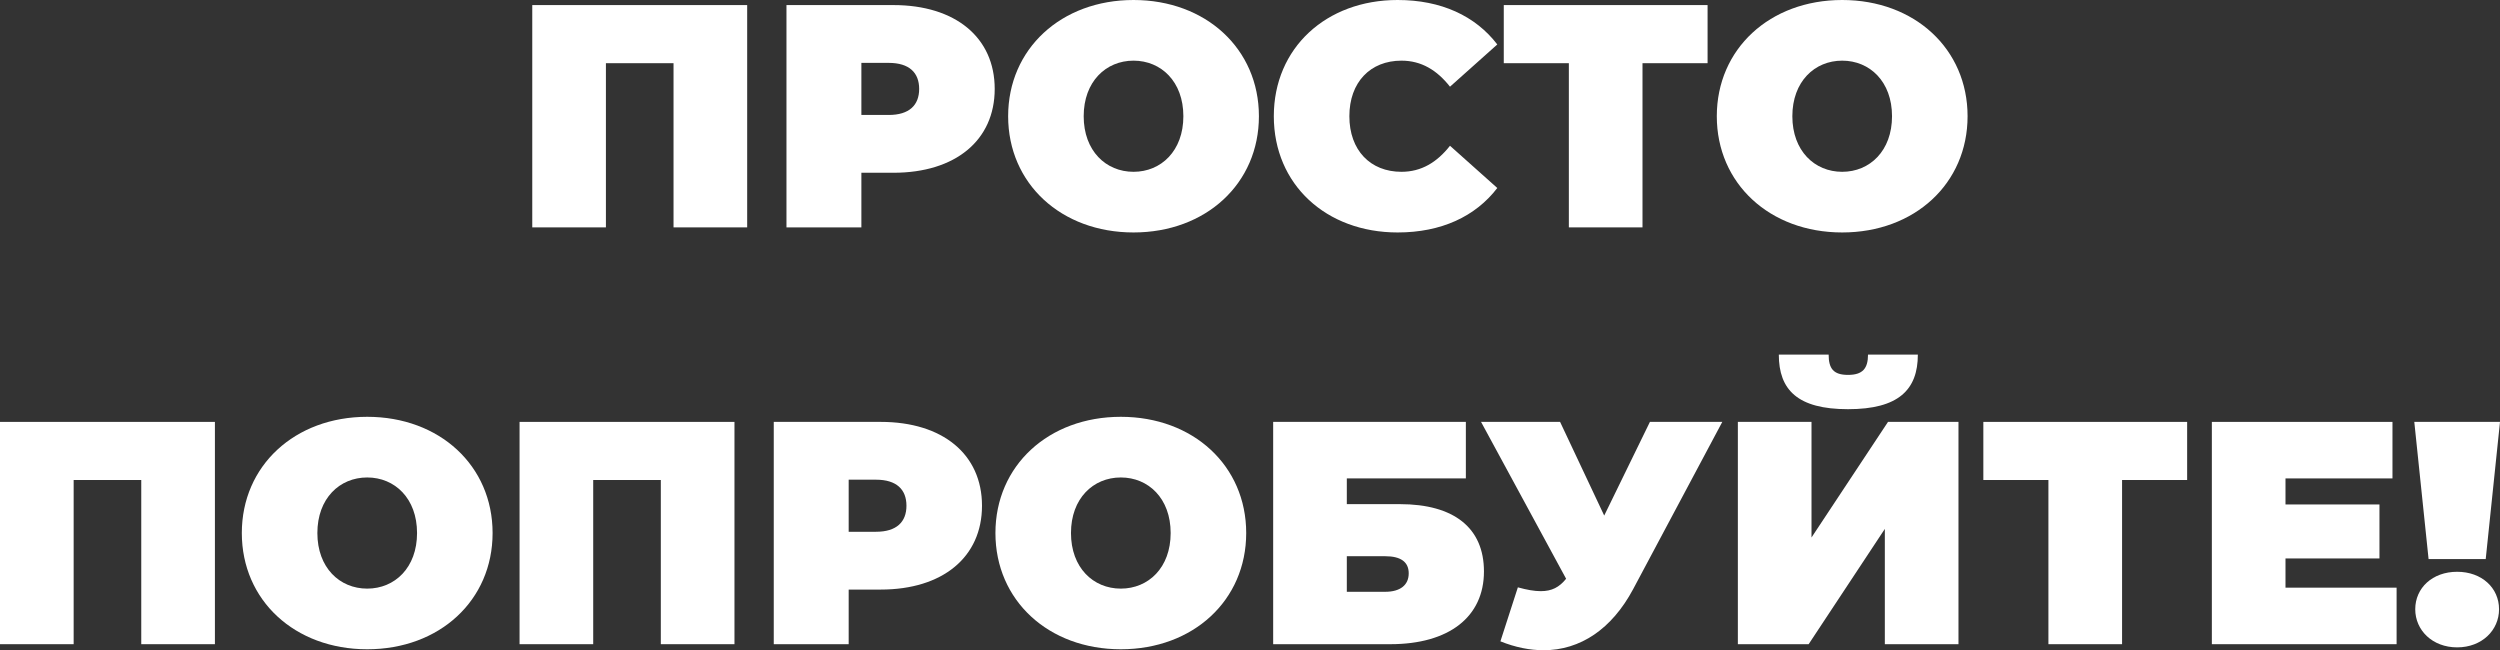 <svg width="446" height="116" viewBox="0 0 446 116" fill="none" xmlns="http://www.w3.org/2000/svg">
<rect x="0" y="0" width="446" height="116" fill="#333333" stroke="none"/>
<path d="M94.957 0.906V40.565H108.095V11.274H120.158V40.565H133.296V0.906H94.957Z" fill="white"/>
<path d="M159.391 0.906H140.306V40.565H153.671V30.82H159.391C170.434 30.82 177.456 25.041 177.456 15.863C177.456 6.685 170.434 0.906 159.391 0.906ZM158.541 20.509H153.671V11.218H158.541C162.222 11.218 163.978 12.974 163.978 15.863C163.978 18.753 162.222 20.509 158.541 20.509Z" fill="white"/>
<path d="M202.221 41.471C215.133 41.471 224.591 32.746 224.591 20.735C224.591 8.725 215.133 0 202.221 0C189.309 0 179.852 8.725 179.852 20.735C179.852 32.746 189.309 41.471 202.221 41.471ZM202.221 30.65C197.294 30.65 193.33 26.911 193.33 20.735C193.33 14.56 197.294 10.821 202.221 10.821C207.148 10.821 211.113 14.56 211.113 20.735C211.113 26.911 207.148 30.65 202.221 30.65Z" fill="white"/>
<path d="M249.335 41.471C257.094 41.471 263.21 38.638 267.117 33.539L258.679 26.004C256.357 28.95 253.582 30.65 250.015 30.65C244.465 30.65 240.727 26.798 240.727 20.735C240.727 14.674 244.465 10.821 250.015 10.821C253.582 10.821 256.357 12.521 258.679 15.467L267.117 7.932C263.21 2.833 257.094 0 249.335 0C236.593 0 227.249 8.555 227.249 20.735C227.249 32.916 236.593 41.471 249.335 41.471Z" fill="white"/>
<path d="M304.631 0.906H268.274V11.274H279.883V40.565H293.022V11.274H304.631V0.906Z" fill="white"/>
<path d="M328.646 41.471C341.558 41.471 351.016 32.746 351.016 20.735C351.016 8.725 341.558 0 328.646 0C315.734 0 306.277 8.725 306.277 20.735C306.277 32.746 315.734 41.471 328.646 41.471ZM328.646 30.65C323.719 30.65 319.755 26.911 319.755 20.735C319.755 14.56 323.719 10.821 328.646 10.821C333.573 10.821 337.537 14.56 337.537 20.735C337.537 26.911 333.573 30.65 328.646 30.65Z" fill="white"/>
<path d="M0 75.265V114.924H13.139V85.633H25.201V114.924H38.339V75.265H0Z" fill="white"/>
<path d="M65.51 115.83C78.422 115.83 87.879 107.105 87.879 95.094C87.879 83.084 78.422 74.359 65.51 74.359C52.598 74.359 43.141 83.084 43.141 95.094C43.141 107.105 52.598 115.83 65.51 115.83ZM65.51 105.009C60.583 105.009 56.619 101.27 56.619 95.094C56.619 88.919 60.583 85.18 65.51 85.18C70.437 85.18 74.401 88.919 74.401 95.094C74.401 101.27 70.437 105.009 65.51 105.009Z" fill="white"/>
<path d="M92.689 75.265V114.924H105.828V85.633H117.89V114.924H131.029V75.265H92.689Z" fill="white"/>
<path d="M157.123 75.265H138.039V114.924H151.404V105.179H157.123C168.167 105.179 175.189 99.4 175.189 90.222C175.189 81.044 168.167 75.265 157.123 75.265ZM156.274 94.868H151.404V85.576H156.274C159.955 85.576 161.711 87.333 161.711 90.222C161.711 93.112 159.955 94.868 156.274 94.868Z" fill="white"/>
<path d="M199.954 115.83C212.866 115.83 222.323 107.105 222.323 95.094C222.323 83.084 212.866 74.359 199.954 74.359C187.042 74.359 177.585 83.084 177.585 95.094C177.585 107.105 187.042 115.83 199.954 115.83ZM199.954 105.009C195.027 105.009 191.063 101.27 191.063 95.094C191.063 88.919 195.027 85.18 199.954 85.18C204.881 85.18 208.845 88.919 208.845 95.094C208.845 101.27 204.881 105.009 199.954 105.009Z" fill="white"/>
<path d="M227.133 114.924H248.03C258.507 114.924 264.737 110.051 264.737 101.95C264.737 94.188 259.413 89.939 249.729 89.939H240.272V85.35H261.509V75.265H227.133V114.924ZM240.272 105.576V99.23H247.124C249.899 99.23 251.315 100.25 251.315 102.29C251.315 104.386 249.786 105.576 247.124 105.576H240.272Z" fill="white"/>
<path d="M294.346 75.265L286.191 91.978L278.319 75.265H264.218L279.395 103.253C278.149 104.782 276.847 105.462 274.865 105.462C273.732 105.462 272.43 105.236 270.787 104.782L267.673 114.414C270.334 115.49 272.939 116 275.374 116C281.944 116 287.55 112.204 291.344 105.122L307.258 75.265H294.346Z" fill="white"/>
<path d="M329.685 72.999C338.689 72.999 342.144 69.543 342.144 63.255H333.253C333.253 65.748 332.29 66.881 329.685 66.881C327.08 66.881 326.231 65.748 326.231 63.255H317.34C317.34 69.543 320.681 72.999 329.685 72.999ZM310.034 114.924H322.663L336.254 94.358V114.924H349.393V75.265H336.821L323.173 95.888V75.265H310.034V114.924Z" fill="white"/>
<path d="M390.186 75.265H353.829V85.633H365.438V114.924H378.577V85.633H390.186V75.265Z" fill="white"/>
<path d="M407.732 104.839V99.627H424.495V89.996H407.732V85.35H426.817V75.265H394.594V114.924H427.553V104.839H407.732Z" fill="white"/>
<path d="M433.258 99.74H443.452L446 75.265H430.71L433.258 99.74ZM438.355 115.49C442.772 115.49 445.83 112.431 445.83 108.692C445.83 104.896 442.772 102.006 438.355 102.006C433.938 102.006 430.879 104.896 430.879 108.692C430.879 112.431 433.938 115.49 438.355 115.49Z" fill="white"/>
</svg>

